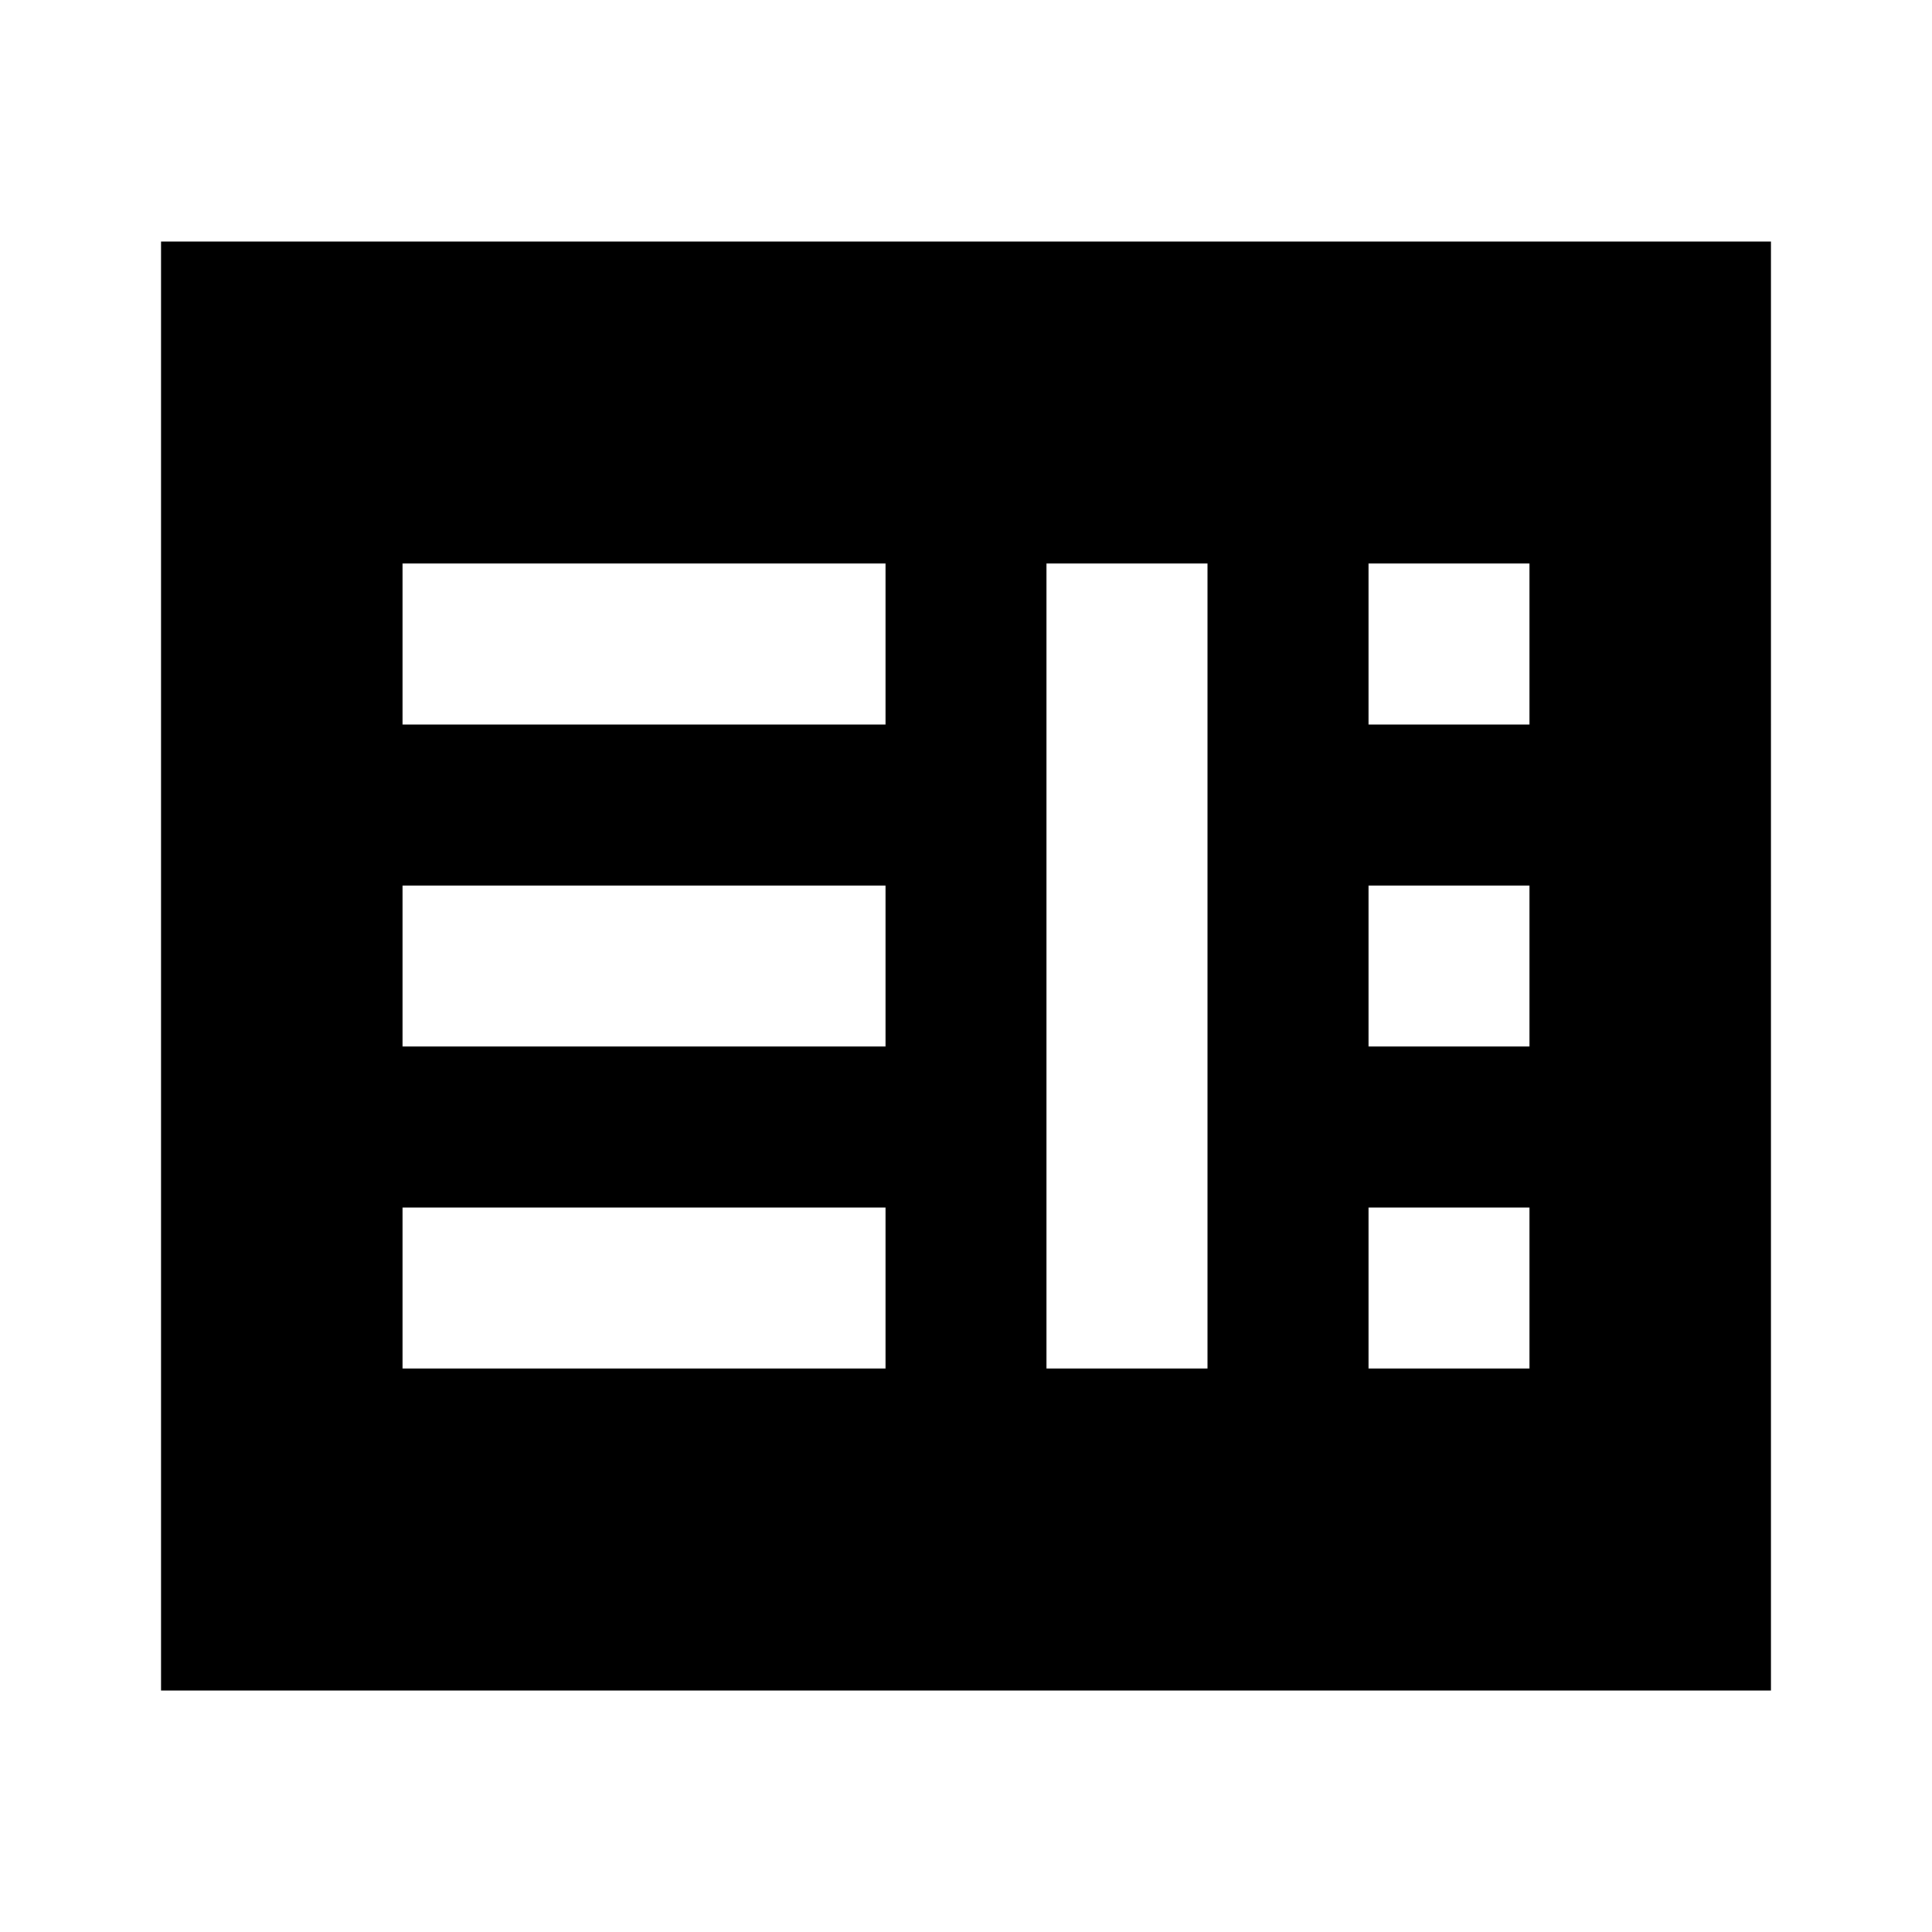 <?xml version="1.0"?>
<svg xmlns="http://www.w3.org/2000/svg" viewBox="0 0 24 24">
    <path d="M22,3H2v18h20V3z M11,17H5v-2h6V17z M11,13H5v-2h6V13z M11,9H5V7h6V9z M15,17h-2V7h2V17z M19,17h-2v-2h2V17z M19,13h-2v-2h2 V13z M19,9h-2V7h2V9z"/>
</svg>
